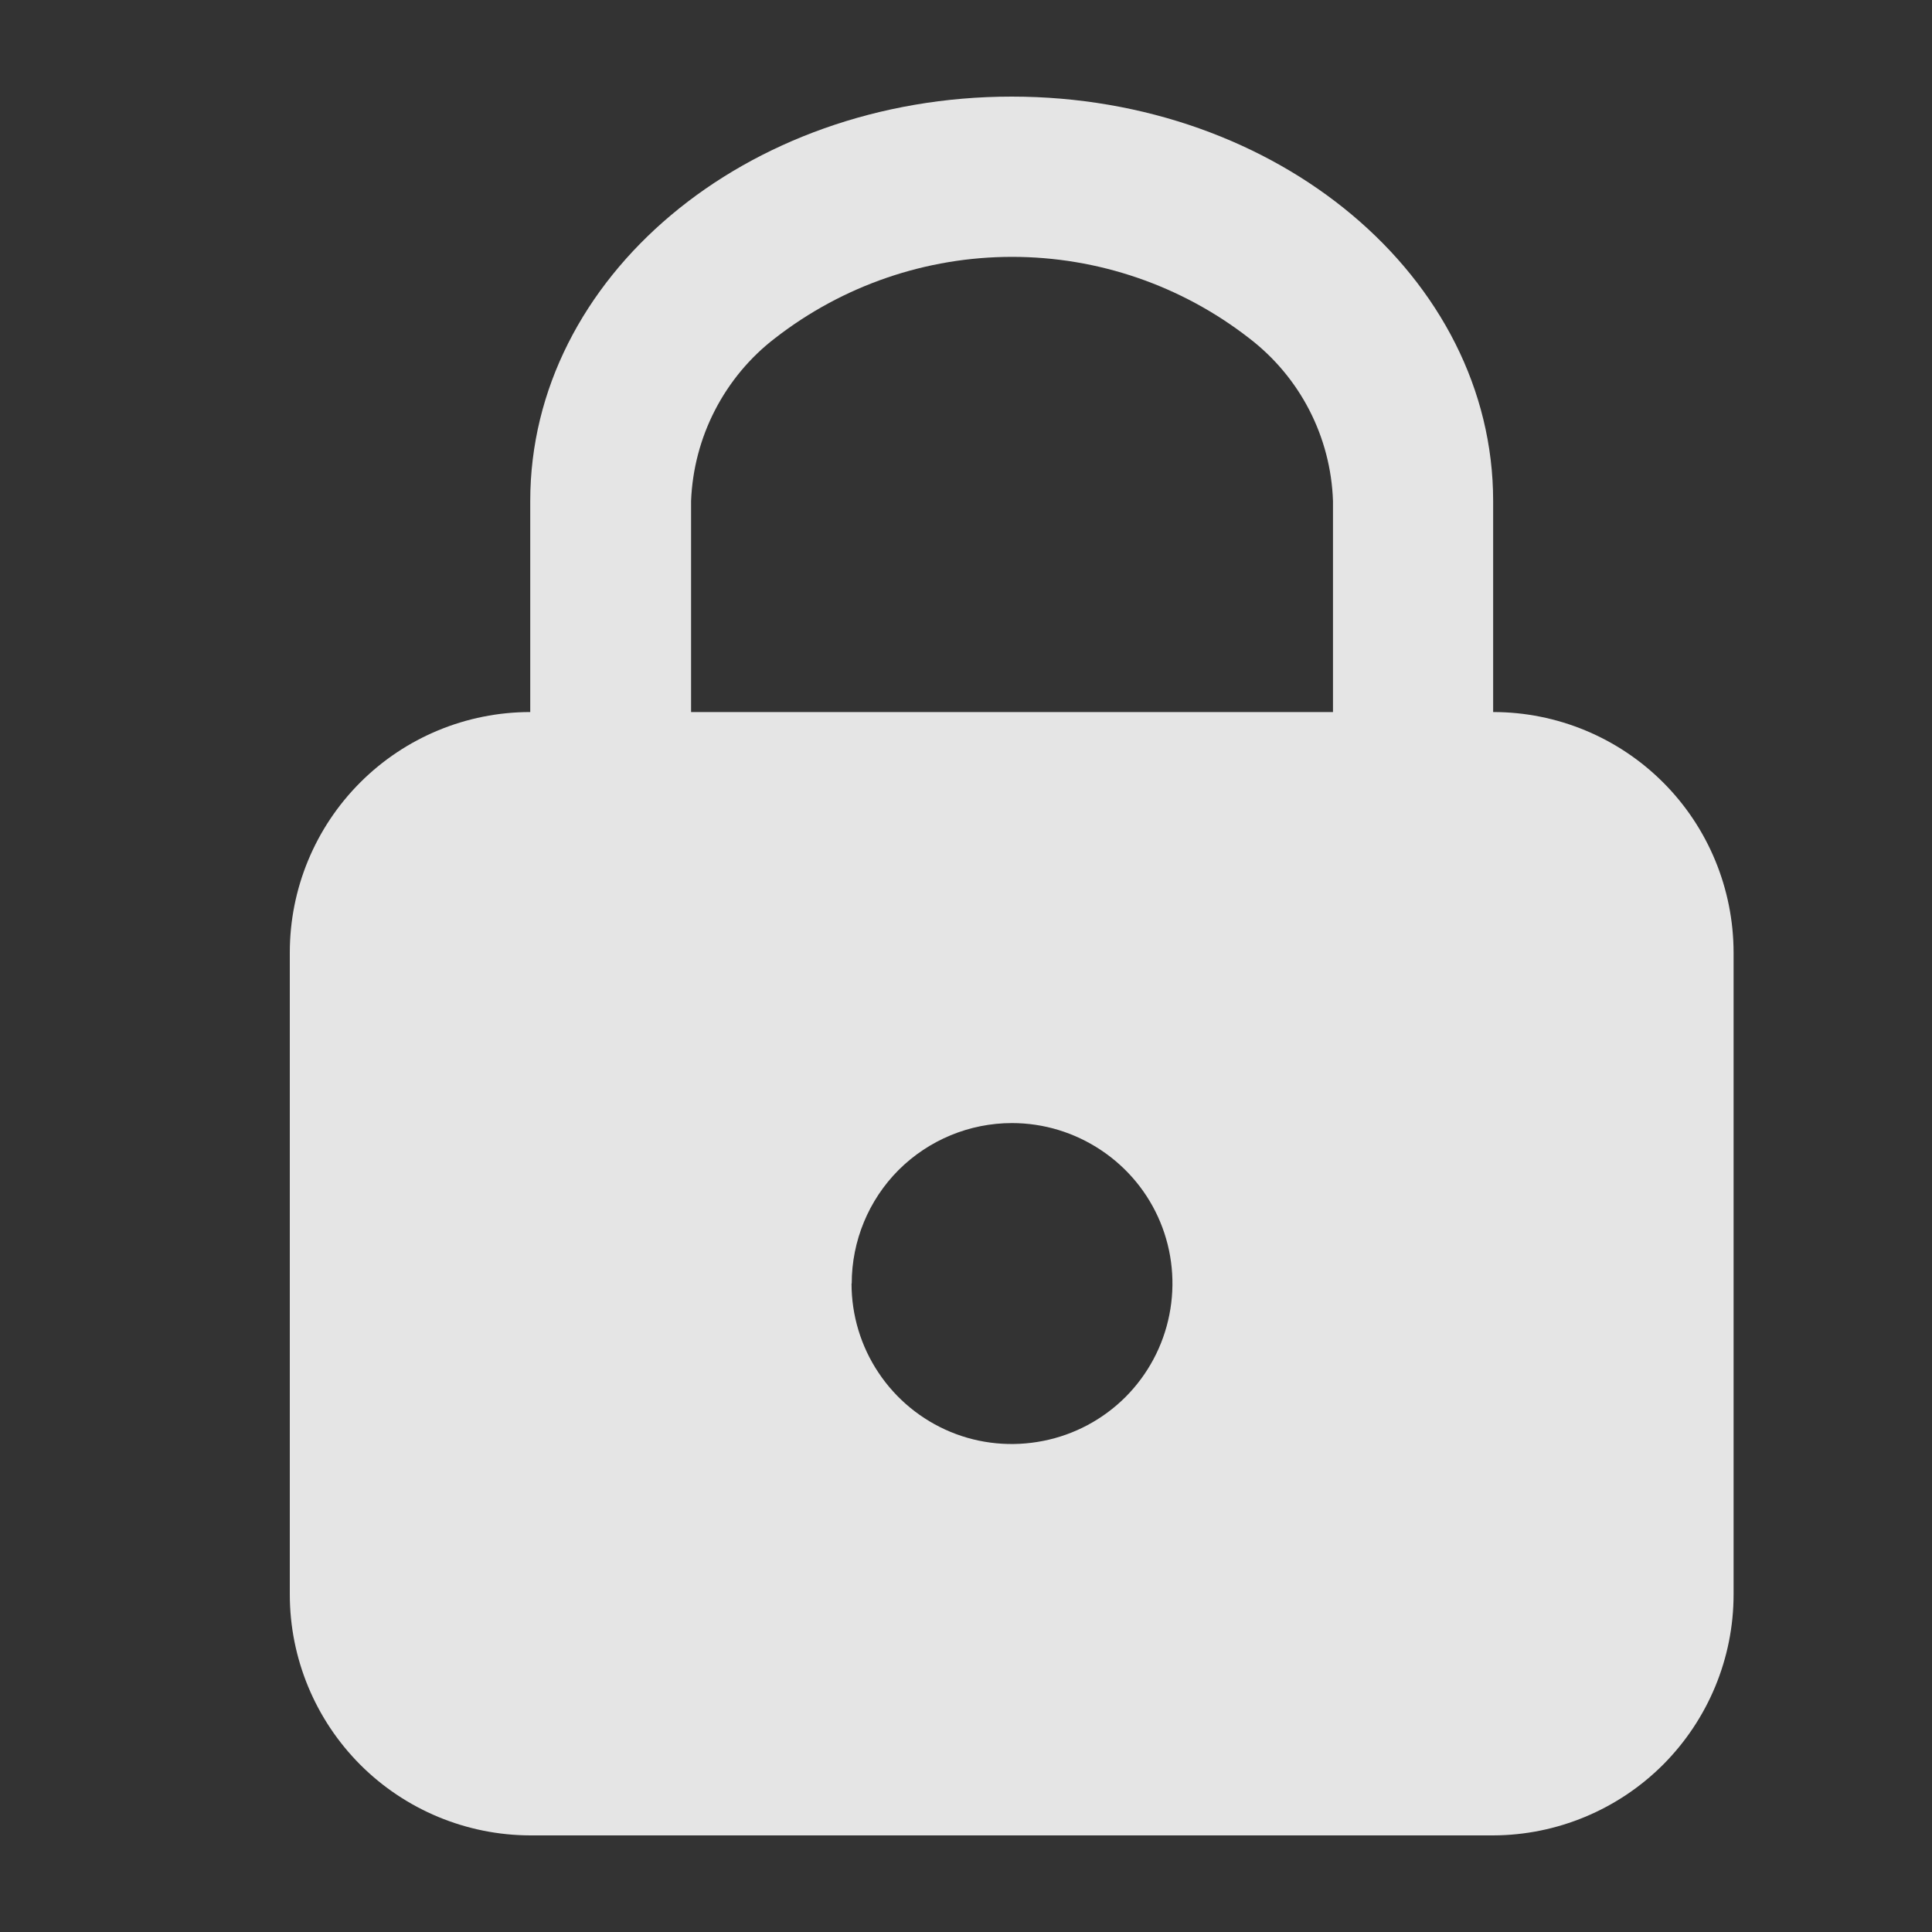 <svg width="20" height="20" viewBox="0 0 20 20" fill="none" xmlns="http://www.w3.org/2000/svg">
<rect x="0" y="0" width="20" height="20" fill="#333333" stroke="none"/>
<path d="M5.492 19C4.831 18.999 4.197 18.736 3.73 18.269C3.263 17.801 3 17.167 3 16.506V9.86C3 9.2 3.262 8.567 3.729 8.1C4.196 7.633 4.829 7.371 5.489 7.371V5.186C5.489 2.873 7.718 1 10.473 1C13.227 1 15.457 2.873 15.457 5.186V7.371C16.117 7.371 16.75 7.633 17.217 8.1C17.683 8.566 17.945 9.2 17.946 9.86V16.506C17.946 17.166 17.683 17.799 17.217 18.267C16.75 18.734 16.117 18.998 15.457 19H5.492ZM8.815 13.287C8.815 13.616 8.912 13.938 9.095 14.211C9.277 14.484 9.536 14.697 9.84 14.823C10.144 14.949 10.478 14.98 10.8 14.916C11.123 14.852 11.418 14.694 11.651 14.462C11.883 14.229 12.041 13.934 12.105 13.611C12.169 13.289 12.137 12.955 12.011 12.651C11.885 12.347 11.672 12.089 11.399 11.907C11.125 11.724 10.805 11.626 10.476 11.626C10.036 11.626 9.614 11.801 9.302 12.112C8.991 12.424 8.817 12.847 8.817 13.287H8.815ZM13.799 7.371V5.186C13.788 4.858 13.704 4.536 13.554 4.245C13.404 3.954 13.191 3.7 12.931 3.501C12.229 2.955 11.366 2.659 10.477 2.659C9.588 2.659 8.725 2.955 8.023 3.501C7.763 3.7 7.551 3.956 7.401 4.247C7.251 4.538 7.167 4.858 7.154 5.186V7.371H13.799Z" fill="white" fill-opacity="0.87"/>
</svg>
